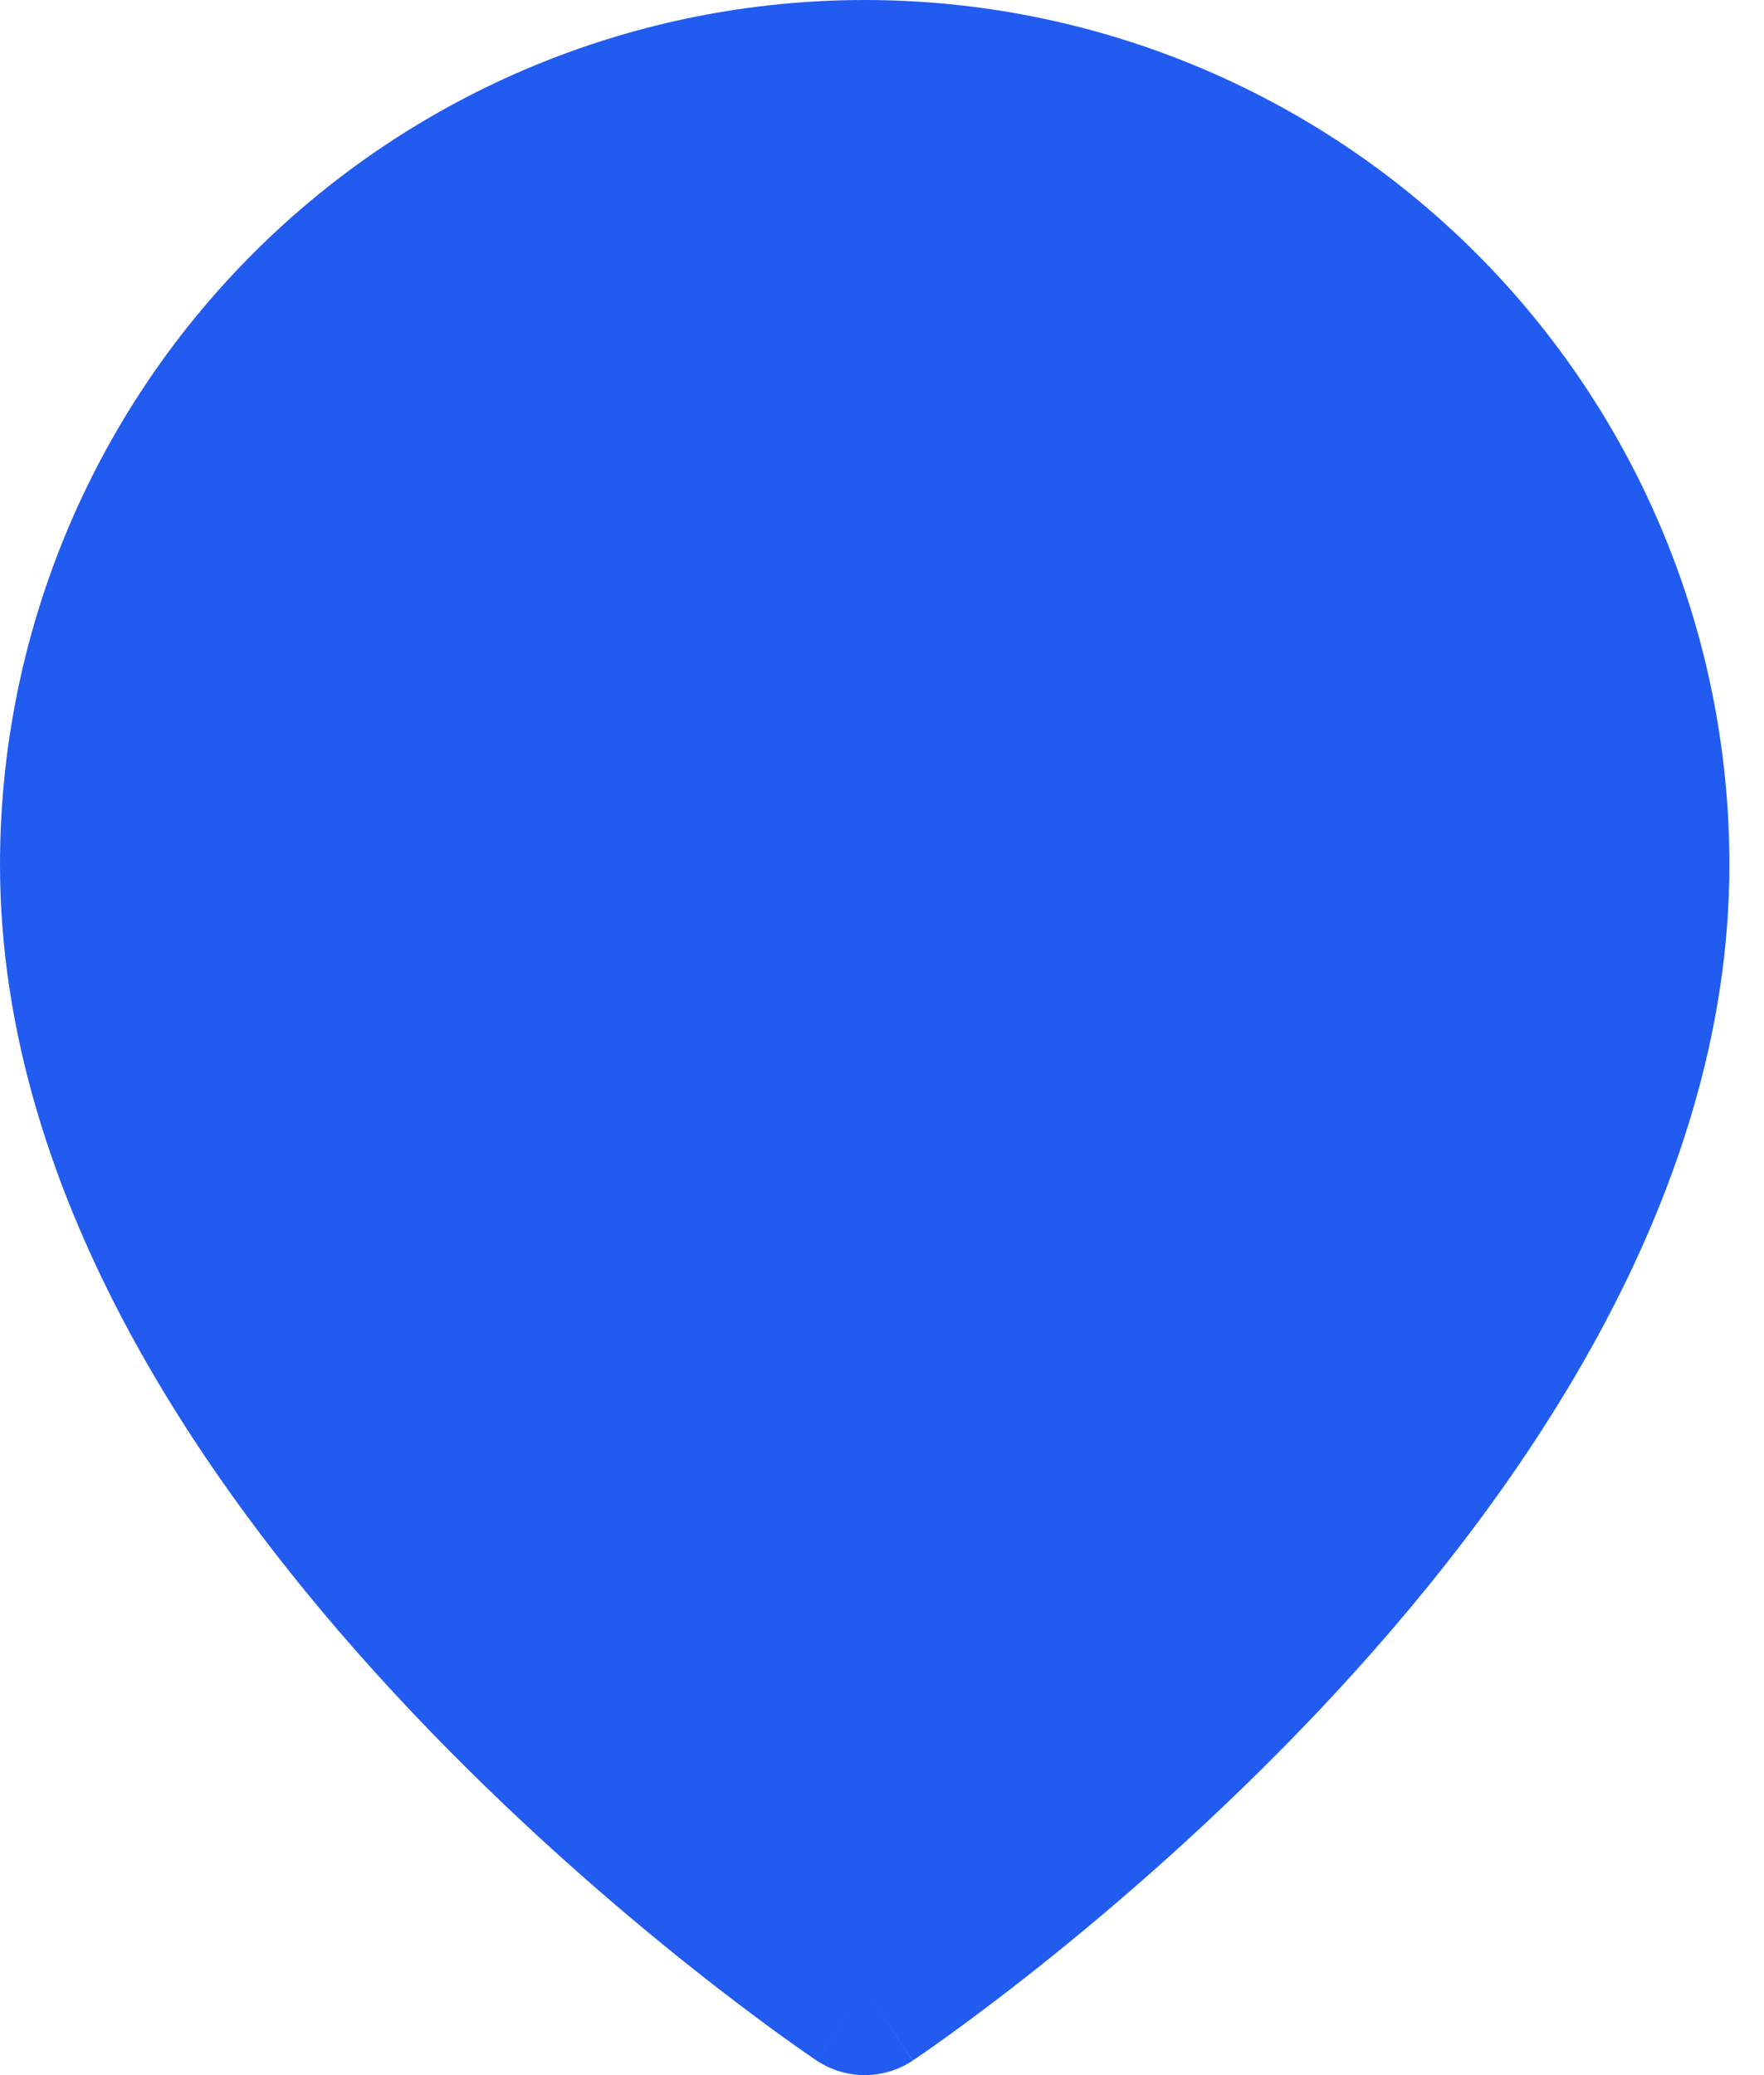 <svg width="34" height="40" viewBox="0 0 34 40" fill="none" xmlns="http://www.w3.org/2000/svg">
<path fill-rule="evenodd" clip-rule="evenodd" d="M16.667 38.333C15.742 39.72 15.741 39.719 15.741 39.719L15.736 39.716L15.725 39.709L15.687 39.683C15.655 39.661 15.608 39.629 15.549 39.588C15.431 39.506 15.261 39.387 15.046 39.232C14.618 38.922 14.011 38.47 13.285 37.892C11.836 36.738 9.899 35.071 7.957 33.021C4.14 28.993 0 23.17 0 16.667C9.93411e-08 12.246 1.756 8.007 4.882 4.882C8.007 1.756 12.246 0 16.667 0C21.087 0 25.326 1.756 28.452 4.882C31.577 8.007 33.333 12.246 33.333 16.667C33.333 23.17 29.193 28.993 25.377 33.021C23.434 35.071 21.498 36.738 20.049 37.892C19.323 38.47 18.716 38.922 18.287 39.232C18.073 39.387 17.902 39.506 17.784 39.588C17.725 39.629 17.679 39.661 17.646 39.683L17.608 39.709L17.597 39.716L17.593 39.719C17.593 39.719 17.591 39.72 16.667 38.333ZM16.667 38.333L17.591 39.72C17.031 40.093 16.301 40.093 15.741 39.719L16.667 38.333Z" fill="#215BF0"/>
</svg>
